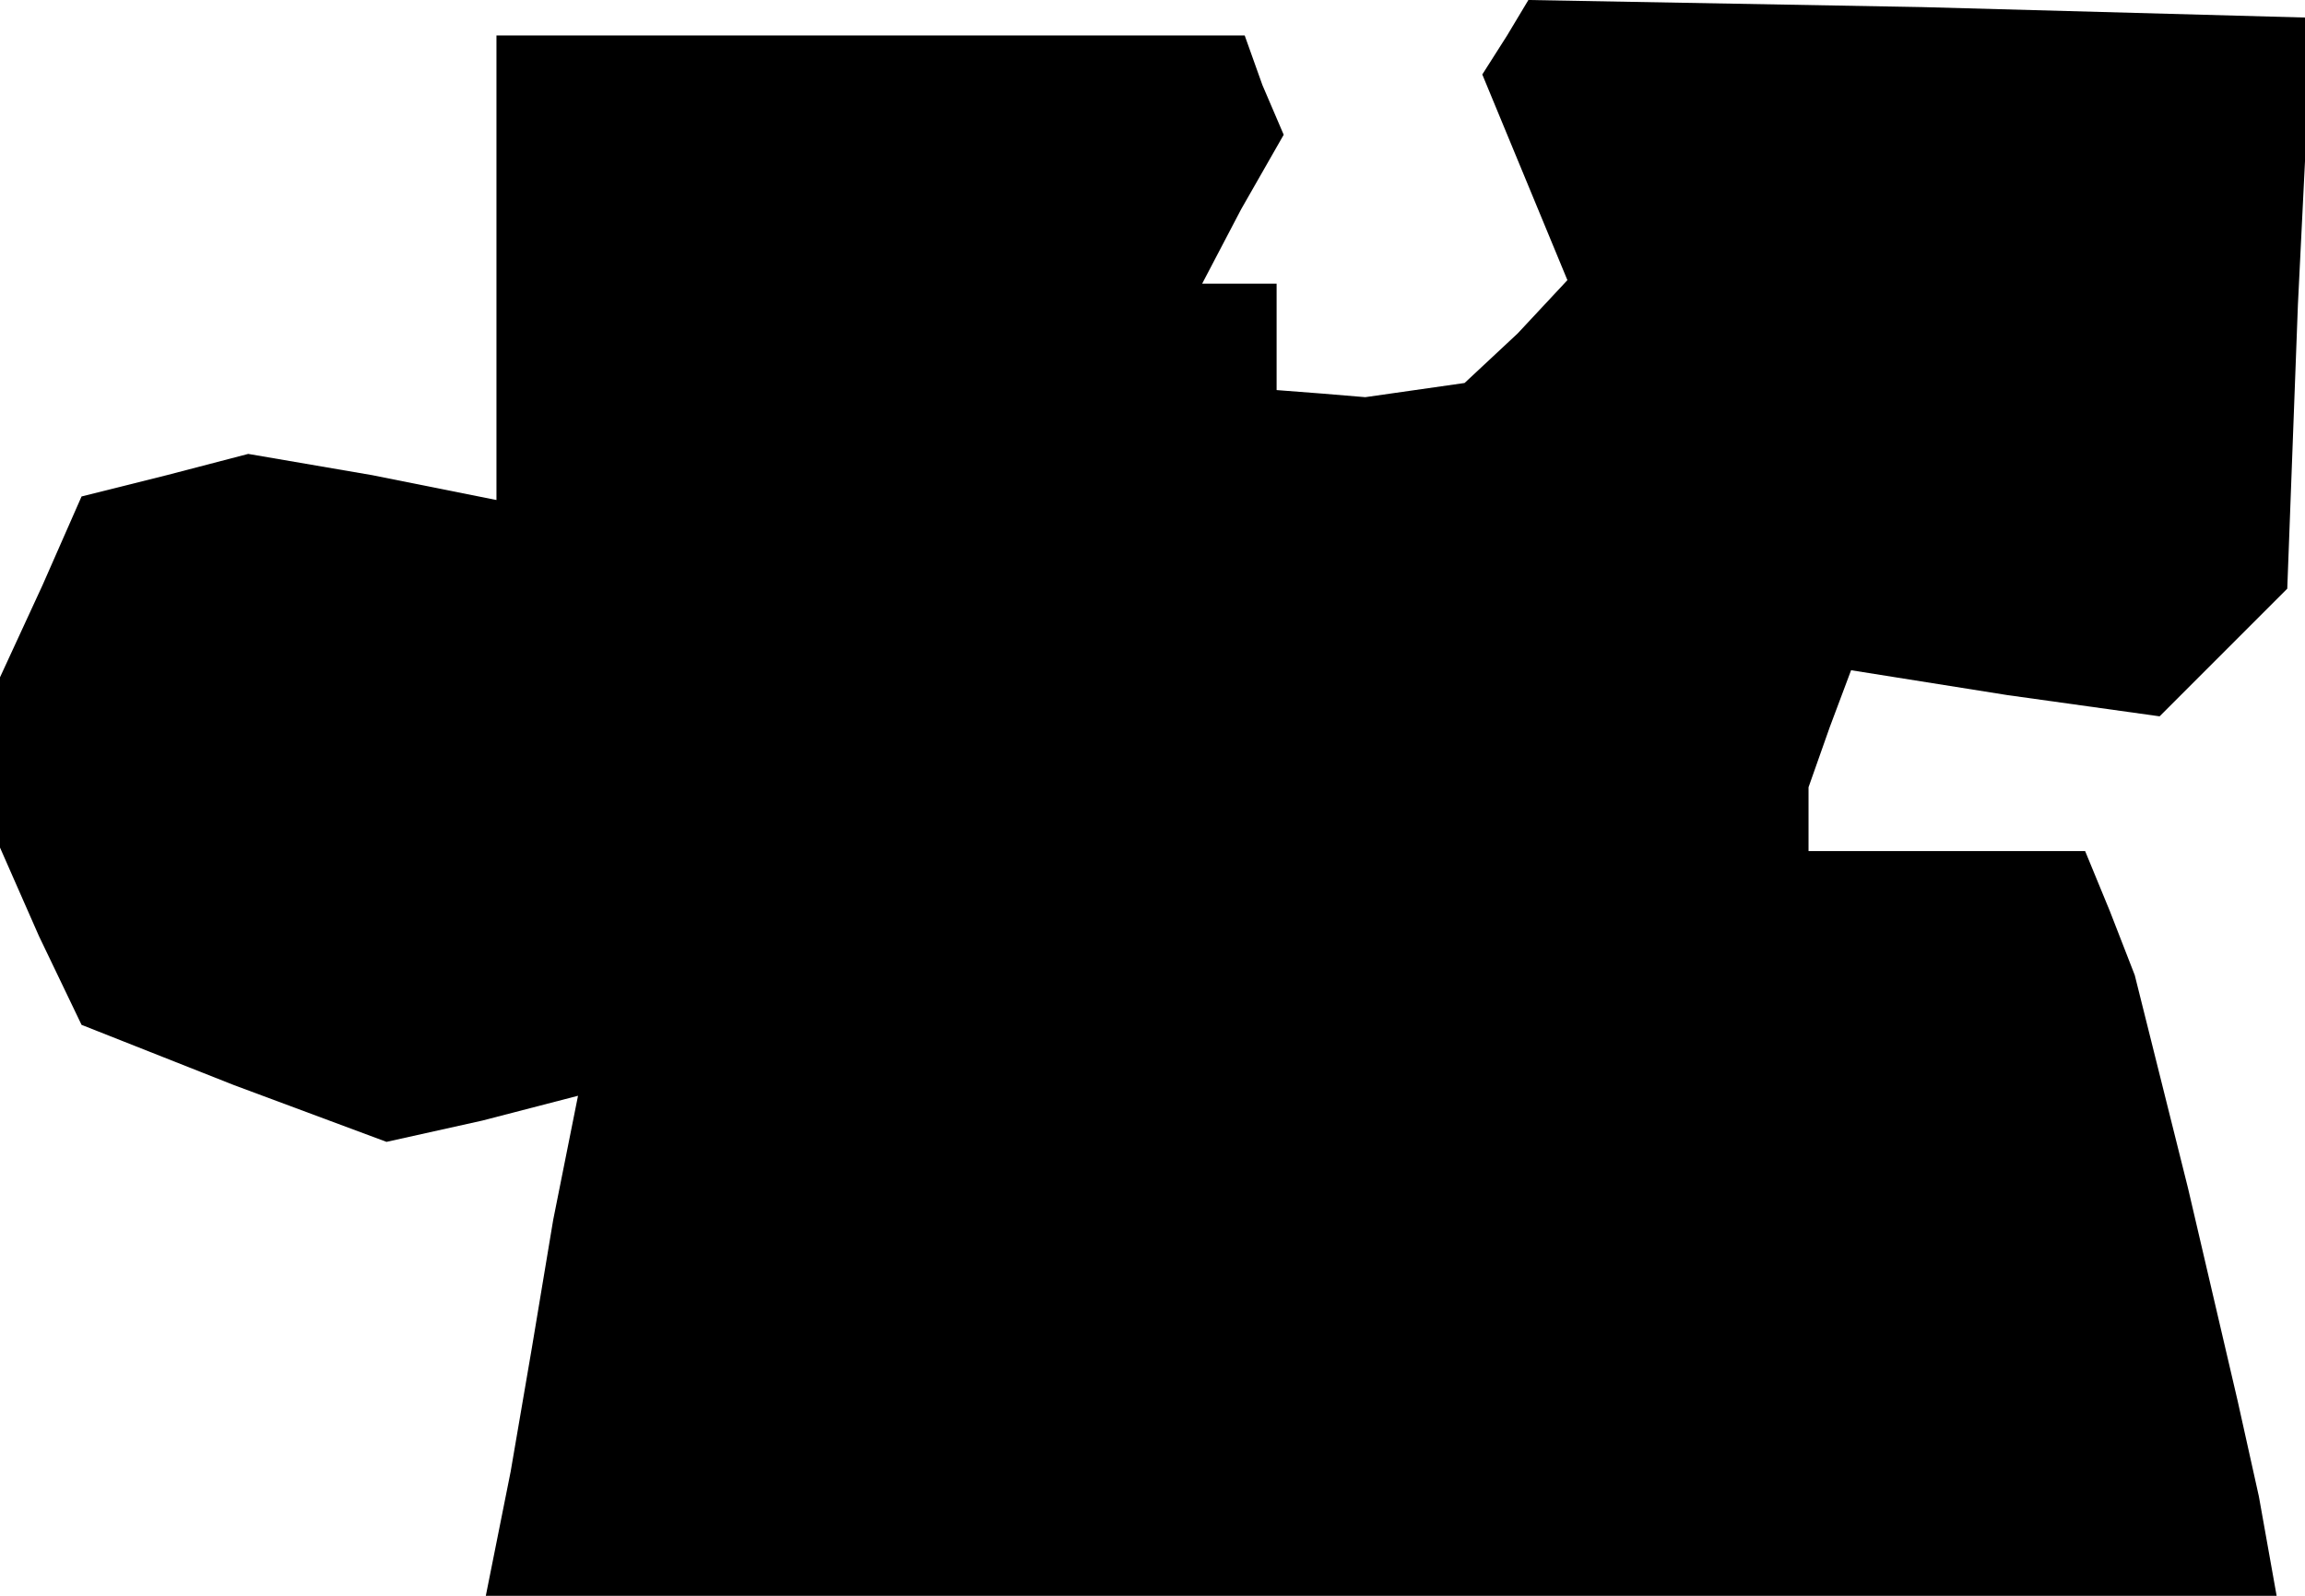 <?xml version="1.0" standalone="no"?>
<!DOCTYPE svg PUBLIC "-//W3C//DTD SVG 20010904//EN"
 "http://www.w3.org/TR/2001/REC-SVG-20010904/DTD/svg10.dtd">
<svg version="1.0" xmlns="http://www.w3.org/2000/svg"
 width="65pt" height="45pt" viewBox="0 0 65 45"
 preserveAspectRatio="xMidYMid meet">
<g transform="translate(0,45) scale(0.1,-0.1)"
fill="#000000" stroke="none">
<path d="M425 440 l-7 -11 12 -29 12 -29 -14 -15 -15 -14 -14 -2 -14 -2 -12 1
-13 1 0 15 0 15 -10 0 -11 0 11 21 12 21 -6 14 -5 14 -106 0 -105 0 0 -65 0
-66 -35 7 -35 6 -23 -6 -24 -6 -11 -25 -12 -26 0 -24 0 -24 11 -25 12 -25 43
-17 43 -16 27 6 27 7 -7 -35 -6 -36 -6 -35 -7 -35 253 0 252 0 -5 28 -6 27
-14 60 -15 60 -7 18 -7 17 -39 0 -39 0 0 9 0 9 6 17 6 16 44 -7 43 -6 18 18
18 18 3 80 4 81 -110 3 -111 2 -6 -10z"/>
</g>
</svg>
